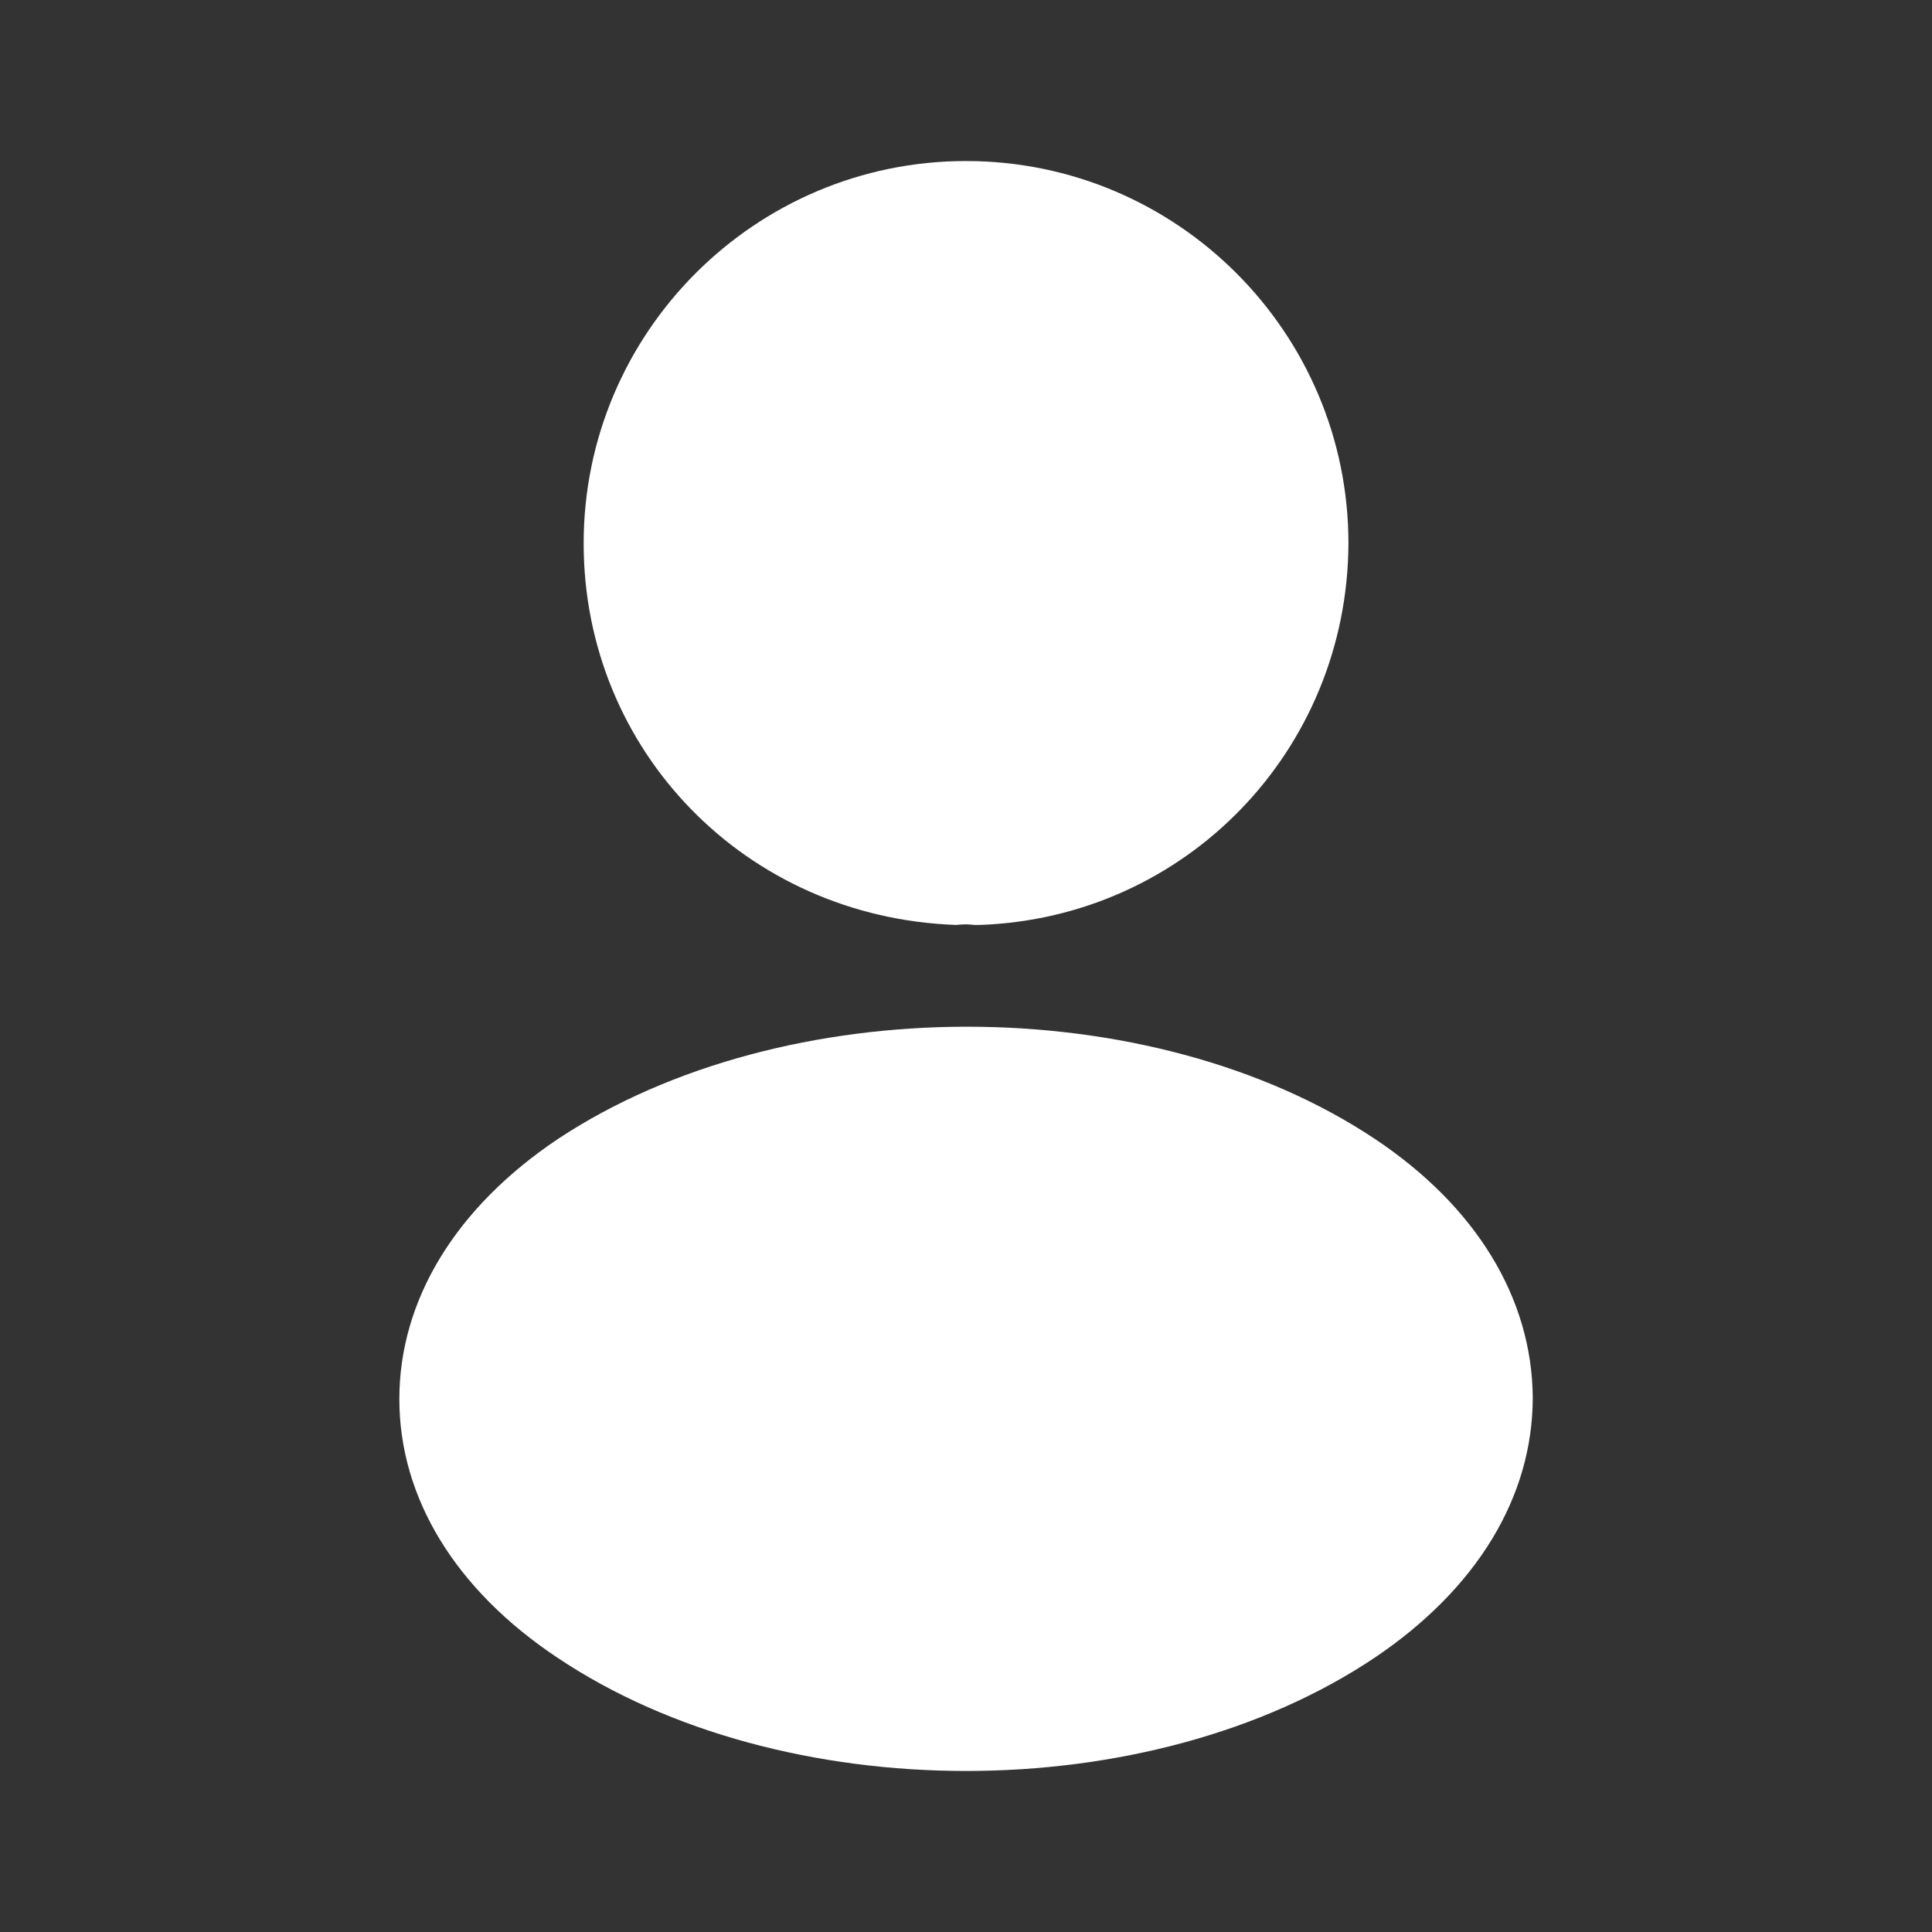<svg width="20" height="20" viewBox="0 0 20 20" fill="none" xmlns="http://www.w3.org/2000/svg">
<rect x="0" y="0" width="20" height="20" fill="#333333" stroke="none"/>
<path d="M10 1.667C7.817 1.667 6.042 3.442 6.042 5.625C6.042 7.767 7.717 9.5 9.9 9.575C9.967 9.567 10.034 9.567 10.084 9.575C10.1 9.575 10.109 9.575 10.125 9.575C10.134 9.575 10.134 9.575 10.142 9.575C12.275 9.5 13.95 7.767 13.959 5.625C13.959 3.442 12.184 1.667 10 1.667Z" fill="white"/>
<path d="M14.234 11.791C11.909 10.241 8.117 10.241 5.775 11.791C4.717 12.5 4.134 13.458 4.134 14.483C4.134 15.508 4.717 16.458 5.767 17.158C6.934 17.941 8.467 18.333 10.001 18.333C11.534 18.333 13.067 17.941 14.234 17.158C15.284 16.45 15.867 15.5 15.867 14.466C15.859 13.441 15.284 12.491 14.234 11.791Z" fill="white"/>
</svg>
